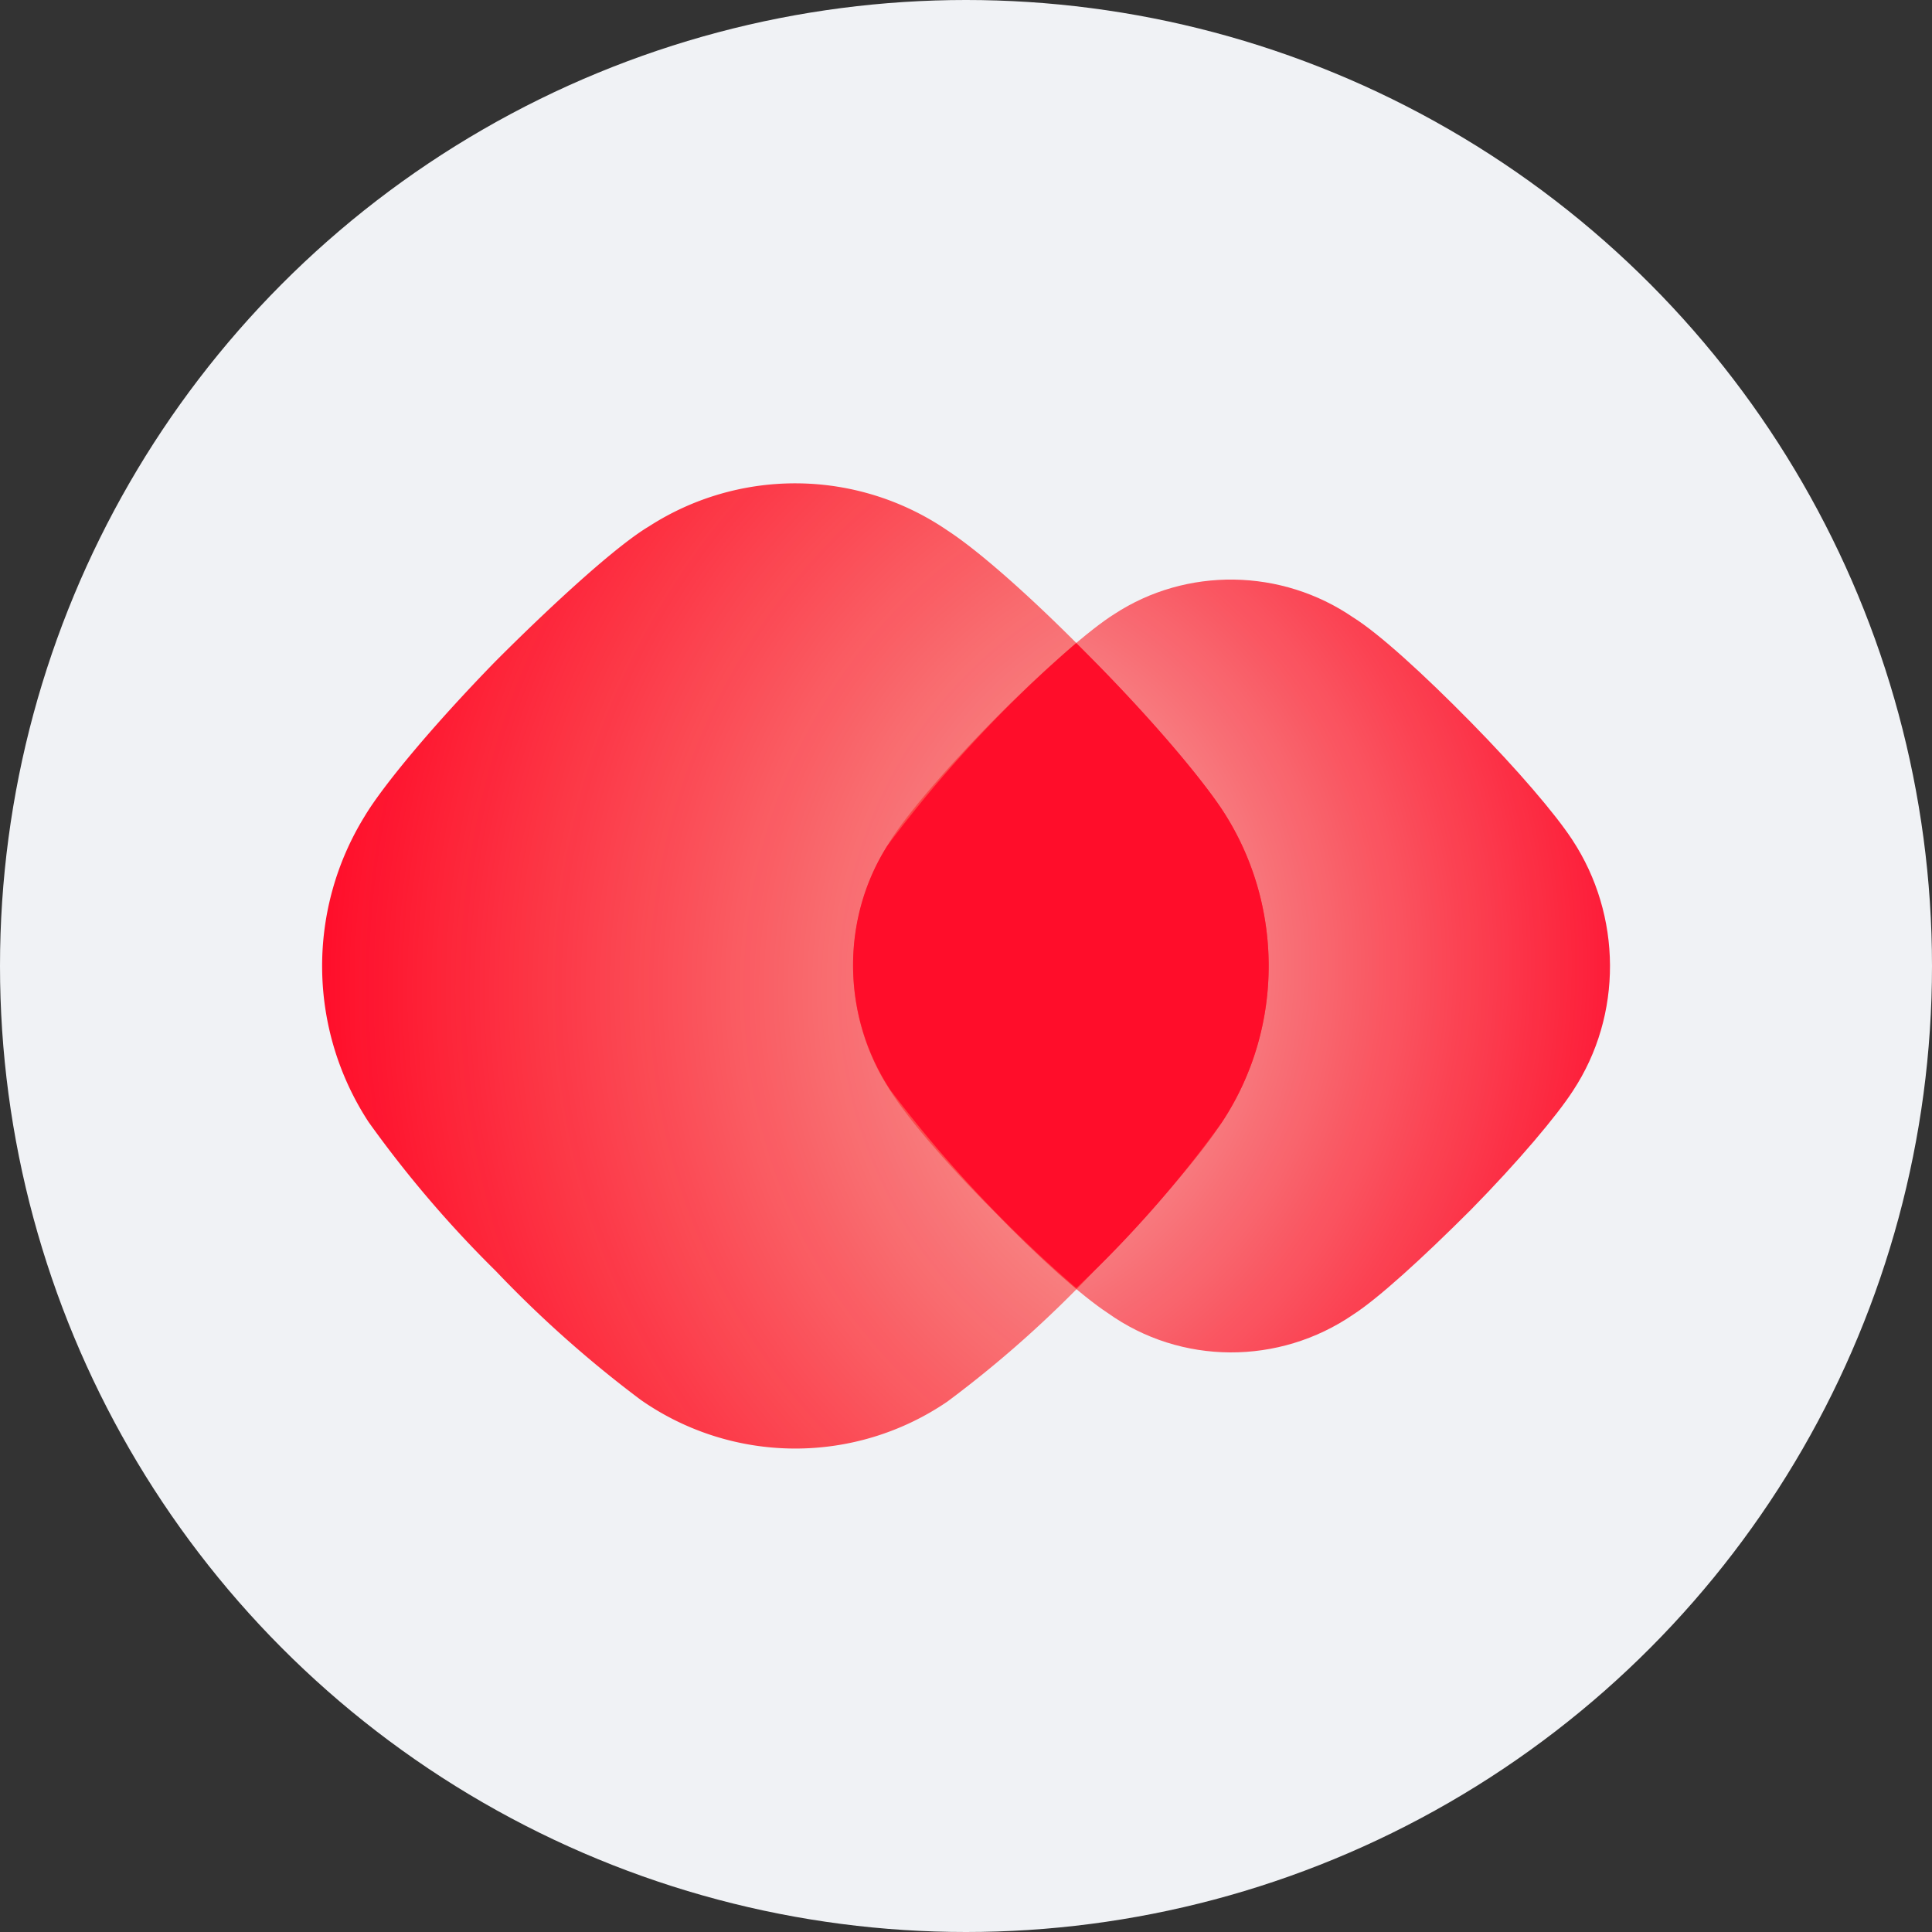 <svg width="24" height="24" fill="none" xmlns="http://www.w3.org/2000/svg"><rect width="100%" height="100%" fill="#333333" stroke="none"/><circle cx="12" cy="12" r="12" fill="#F0F2F5"/><path fill-rule="evenodd" clip-rule="evenodd" d="M11.77 6.59c.4.26 1.08.86 1.82 1.62.73.74 1.31 1.43 1.58 1.83.78 1.17.79 2.72.01 3.9-.25.39-.85 1.1-1.59 1.85a14 14 0 01-1.82 1.62 3.35 3.35 0 01-3.81-.02 14.4 14.4 0 01-1.8-1.6 14.18 14.18 0 01-1.58-1.85 3.54 3.54 0 01-.05-3.8c.22-.37.84-1.12 1.63-1.93.8-.8 1.53-1.45 1.9-1.67a3.35 3.35 0 013.71.05z" fill="url(#paint0_radial)"/><path fill-rule="evenodd" clip-rule="evenodd" d="M16.81 7.67c.32.2.87.7 1.46 1.3.58.59 1.05 1.14 1.26 1.46.62.94.63 2.18.01 3.12-.2.31-.68.88-1.27 1.48-.6.6-1.15 1.1-1.46 1.3-.92.63-2.14.63-3.05-.02-.32-.21-.86-.69-1.43-1.28-.6-.6-1.07-1.16-1.27-1.48-.6-.91-.62-2.11-.04-3.04.17-.3.67-.9 1.3-1.54.64-.65 1.23-1.16 1.52-1.34.9-.59 2.08-.57 2.97.04z" fill="url(#paint1_radial)"/><path fill-rule="evenodd" clip-rule="evenodd" d="M13.37 7.99l.22.22c.73.74 1.31 1.43 1.58 1.83.78 1.17.79 2.72.01 3.9A14.13 14.13 0 0113.37 16a15.72 15.72 0 01-2.31-2.46c-.6-.91-.62-2.11-.04-3.03a15.7 15.7 0 012.36-2.53z" fill="#FF0D2A"/><defs><radialGradient id="paint0_radial" cx="0" cy="0" r="1" gradientUnits="userSpaceOnUse" gradientTransform="matrix(-11.923 0 0 -12.169 15.85 12.29)"><stop offset=".37" stop-color="#FF0D0D" stop-opacity=".51"/><stop offset="1" stop-color="#FF0D2A"/></radialGradient><radialGradient id="paint1_radial" cx="0" cy="0" r="1" gradientUnits="userSpaceOnUse" gradientTransform="matrix(8.737 0 0 8.917 11.24 11.98)"><stop offset=".33" stop-color="red" stop-opacity=".38"/><stop offset="1" stop-color="#FF001F" stop-opacity=".88"/></radialGradient></defs></svg>